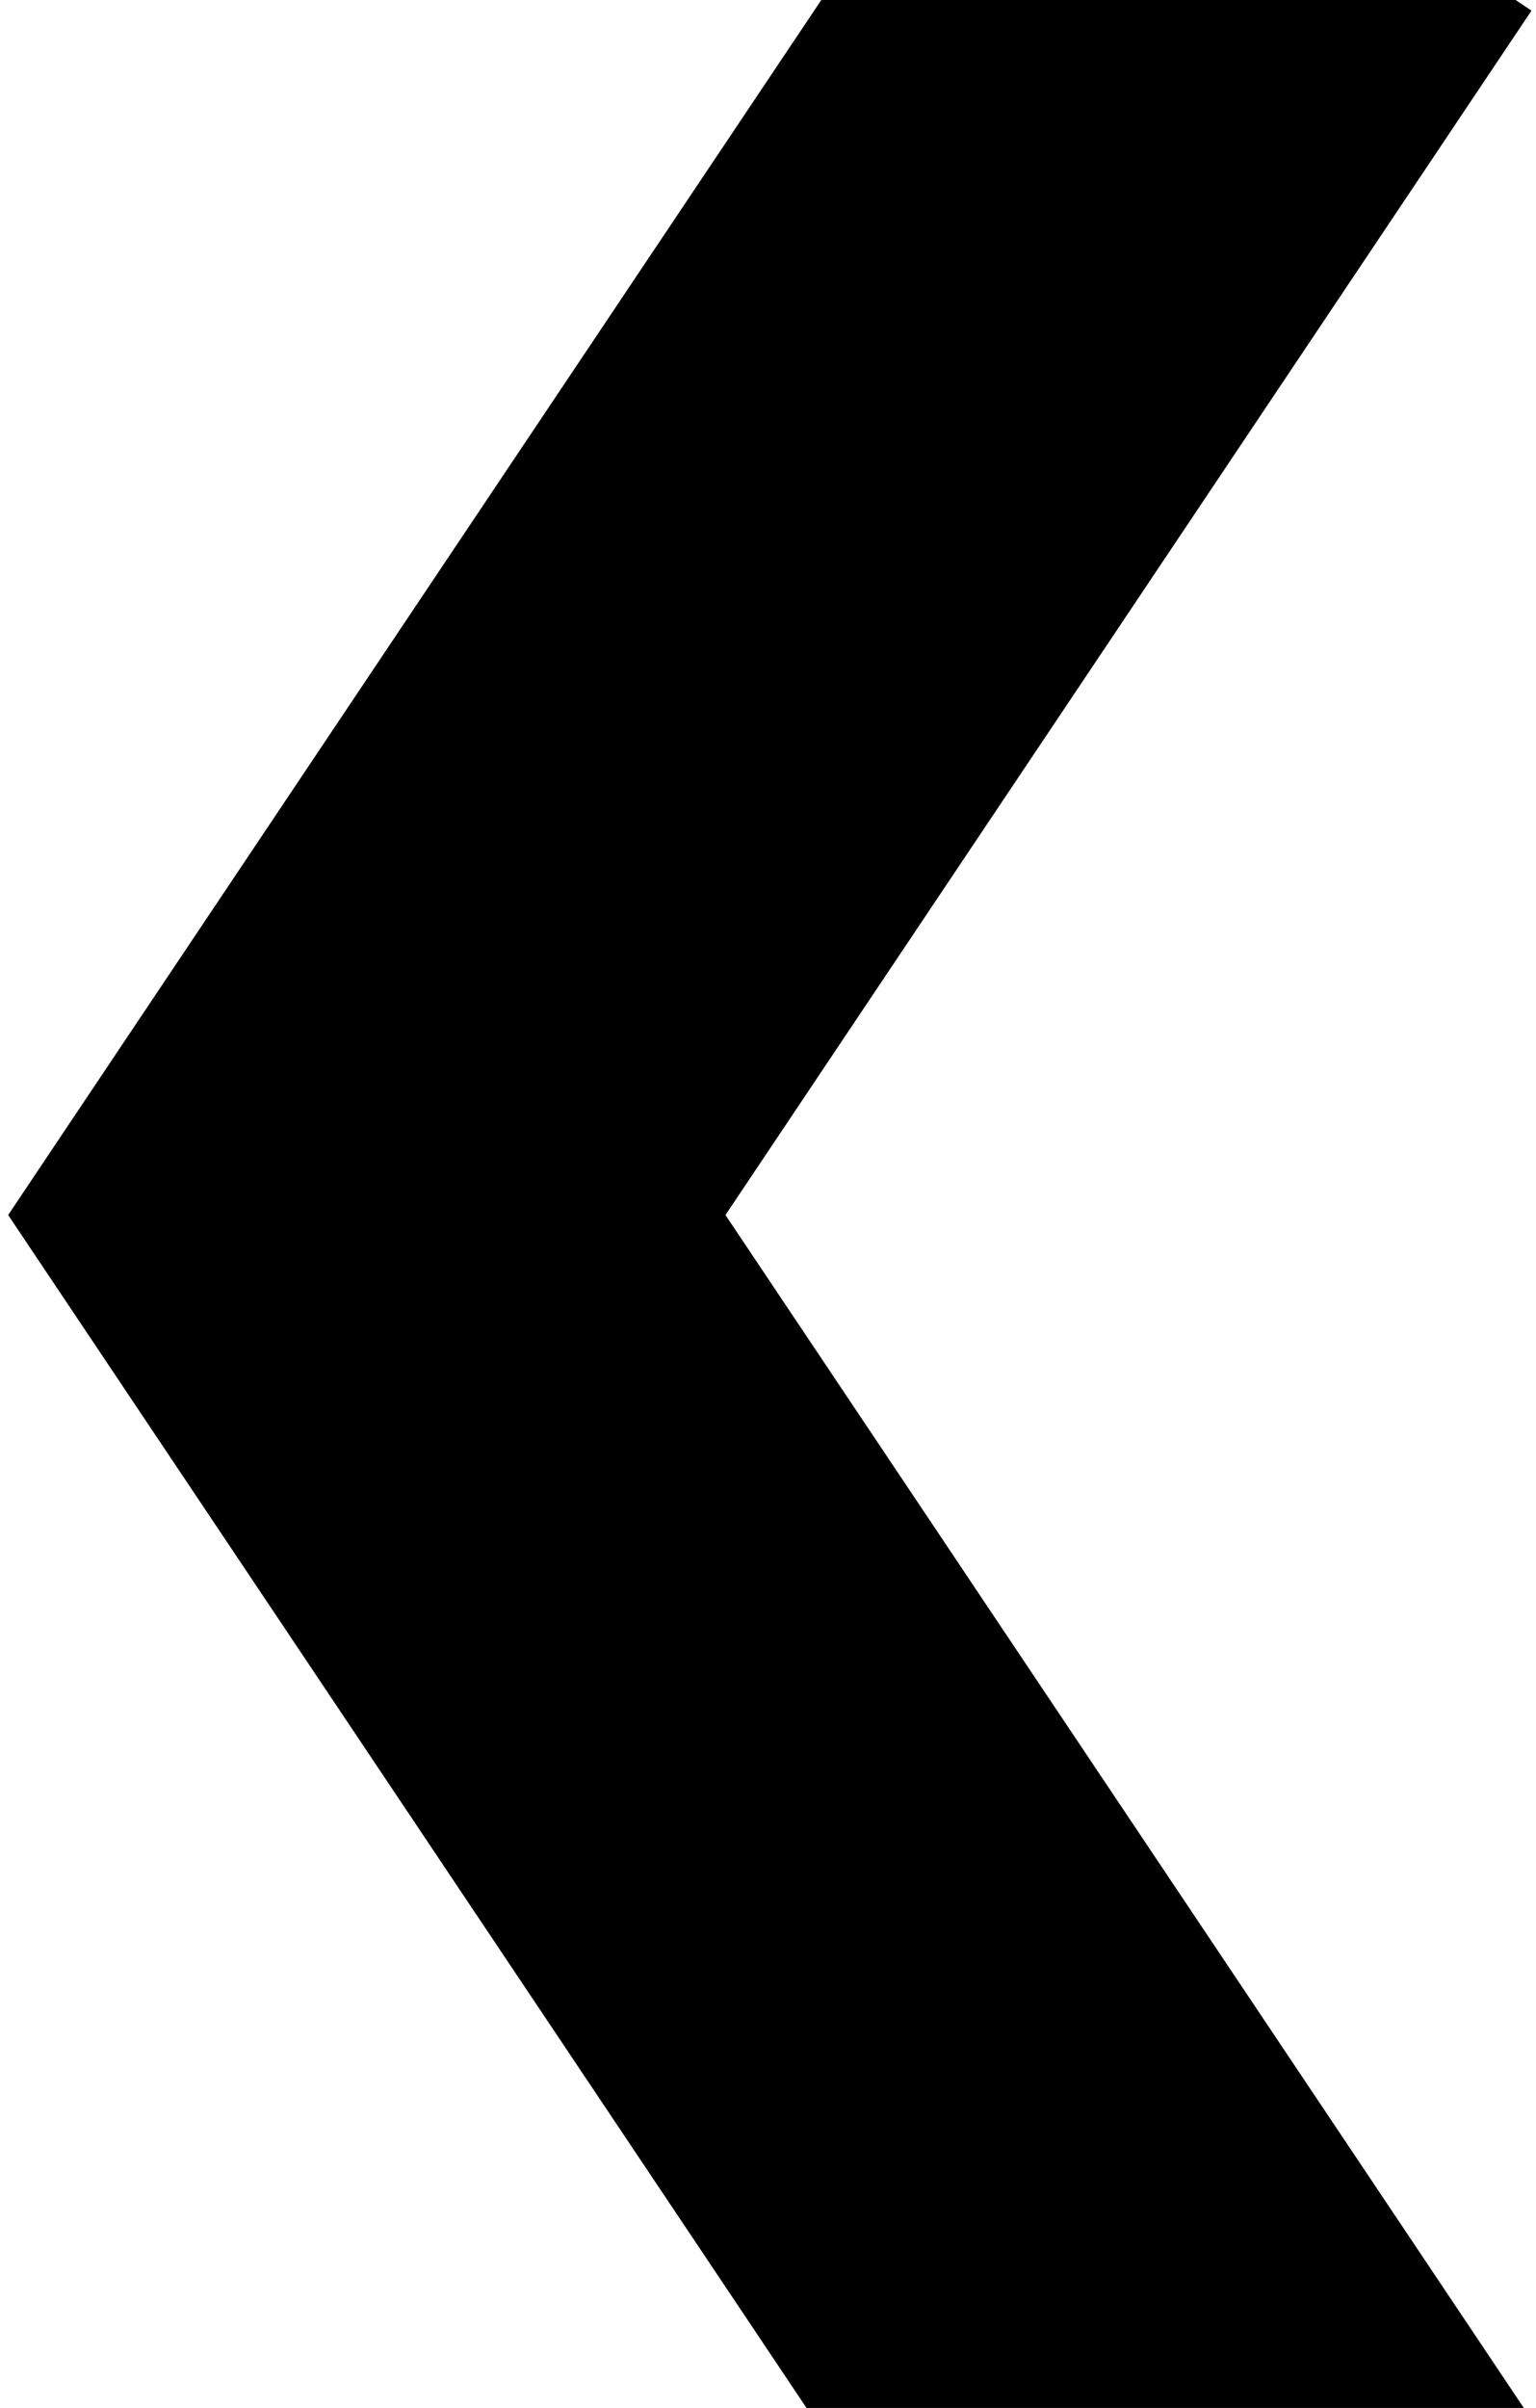 <svg xmlns="http://www.w3.org/2000/svg" width="67" height="105" viewBox="0 0 67 105">
    <path fill="#000" fill-rule="nonzero" d="M35.18 105L.356 52.982 35.825 0H66.11l.693.464-35.159 52.518L66.468 105H35.18z"/>
</svg>
